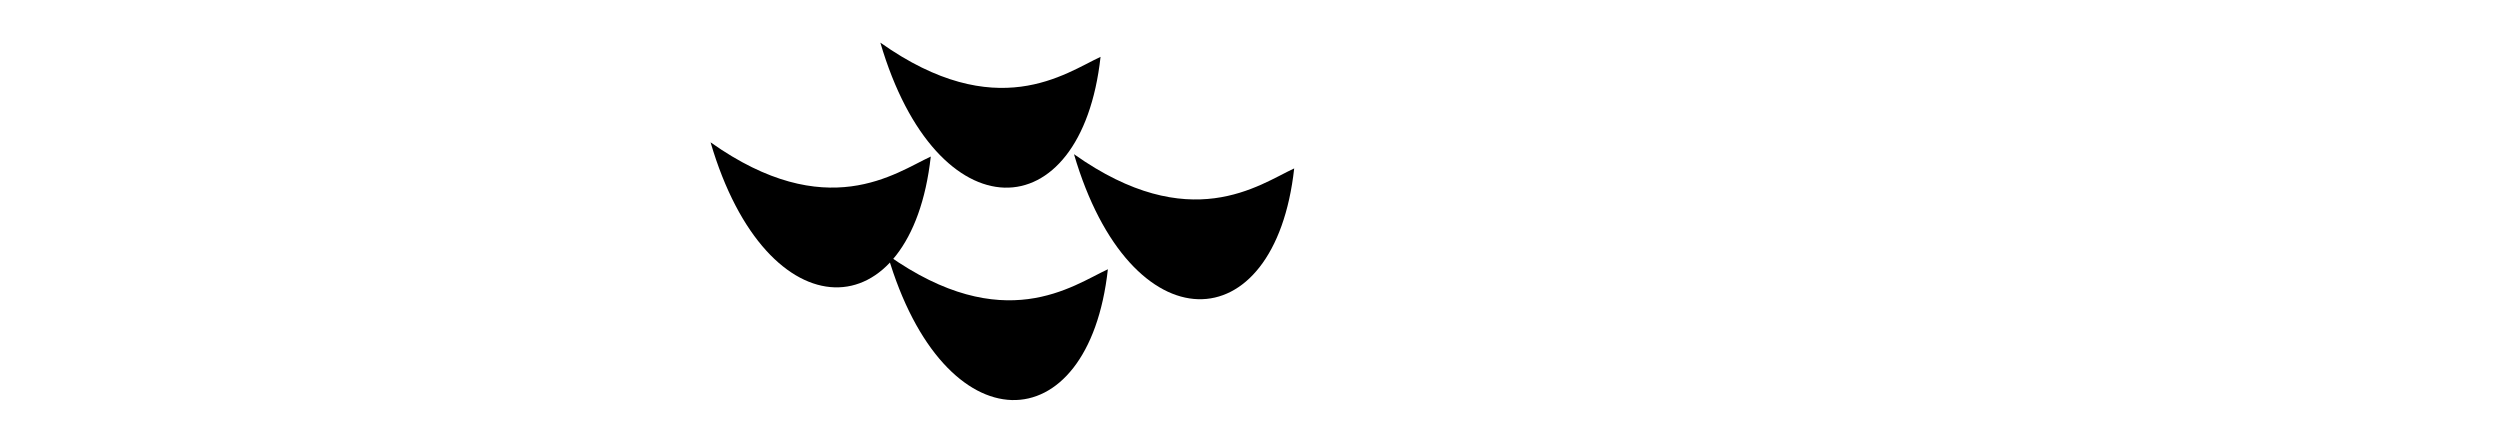 <?xml version="1.0" encoding="UTF-8" standalone="no"?>
<!-- Created with Inkscape (http://www.inkscape.org/) -->

<svg
   xmlns:dc="http://purl.org/dc/elements/1.1/"
   xmlns:cc="http://creativecommons.org/ns#"
   xmlns:rdf="http://www.w3.org/1999/02/22-rdf-syntax-ns#"
   xmlns:svg="http://www.w3.org/2000/svg"
   xmlns="http://www.w3.org/2000/svg"
   xmlns:sodipodi="http://sodipodi.sourceforge.net/DTD/sodipodi-0.dtd"
   xmlns:inkscape="http://www.inkscape.org/namespaces/inkscape"
   width="2048"
   height="350"
   id="svg3070"
   version="1.1"
   inkscape:version="0.48.0 r9654"
   sodipodi:docname="mgl_point.svg">
  <defs
     id="defs3072" />
  <sodipodi:namedview
     id="base"
     pagecolor="#ffffff"
     bordercolor="#666666"
     borderopacity="1.0"
     inkscape:pageopacity="0.0"
     inkscape:pageshadow="2"
     inkscape:zoom="0.35"
     inkscape:cx="375"
     inkscape:cy="-89.291704"
     inkscape:document-units="px"
     inkscape:current-layer="layer1"
     showgrid="false"
     showguides="true"
     inkscape:guide-bbox="true"
     inkscape:window-width="1137"
     inkscape:window-height="839"
     inkscape:window-x="1855"
     inkscape:window-y="22"
     inkscape:window-maximized="0">
    <sodipodi:guide
       orientation="1,0"
       position="910,988.571"
       id="guide3085" />
    <sodipodi:guide
       orientation="1,0"
       position="713,1005.714"
       id="guide3087" />
  </sodipodi:namedview>
  <g
     inkscape:label="Layer 1"
     inkscape:groupmode="layer"
     id="layer1"
     transform="translate(0,-702.362)">
    <path
       style="fill:#000000;stroke:none"
       d="m 721.171,737.278 c 95.206,67.458 151.728,24.892 180.4,11.664 C 885.749,892.341 767.481,895.122 721.171,737.278 z"
       id="path4184"
       inkscape:connector-curvature="0"
       sodipodi:nodetypes="ccc" />
    <path
       style="fill:#000000;stroke:none"
       d="m 727.171,911.278 c 95.206,67.458 151.728,24.892 180.4,11.664 C 891.749,1066.341 773.481,1069.121 727.171,911.278 z"
       id="path4184-1"
       inkscape:connector-curvature="0"
       sodipodi:nodetypes="ccc" />
    <path
       style="fill:#000000;stroke:none"
       d="m 879.8,828.665 c 95.206,67.458 151.728,24.892 180.4,11.664 -15.823,143.399 -134.09,146.179 -180.4,-11.664 z"
       id="path4184-0"
       inkscape:connector-curvature="0"
       sodipodi:nodetypes="ccc" />
    <path
       style="fill:#000000;stroke:none"
       d="m 582.086,818.951 c 95.206,67.458 151.728,24.892 180.4,11.664 -15.823,143.399 -134.09,146.179 -180.4,-11.664 z"
       id="path4184-0-3"
       inkscape:connector-curvature="0"
       sodipodi:nodetypes="ccc" />
  </g>
</svg>
